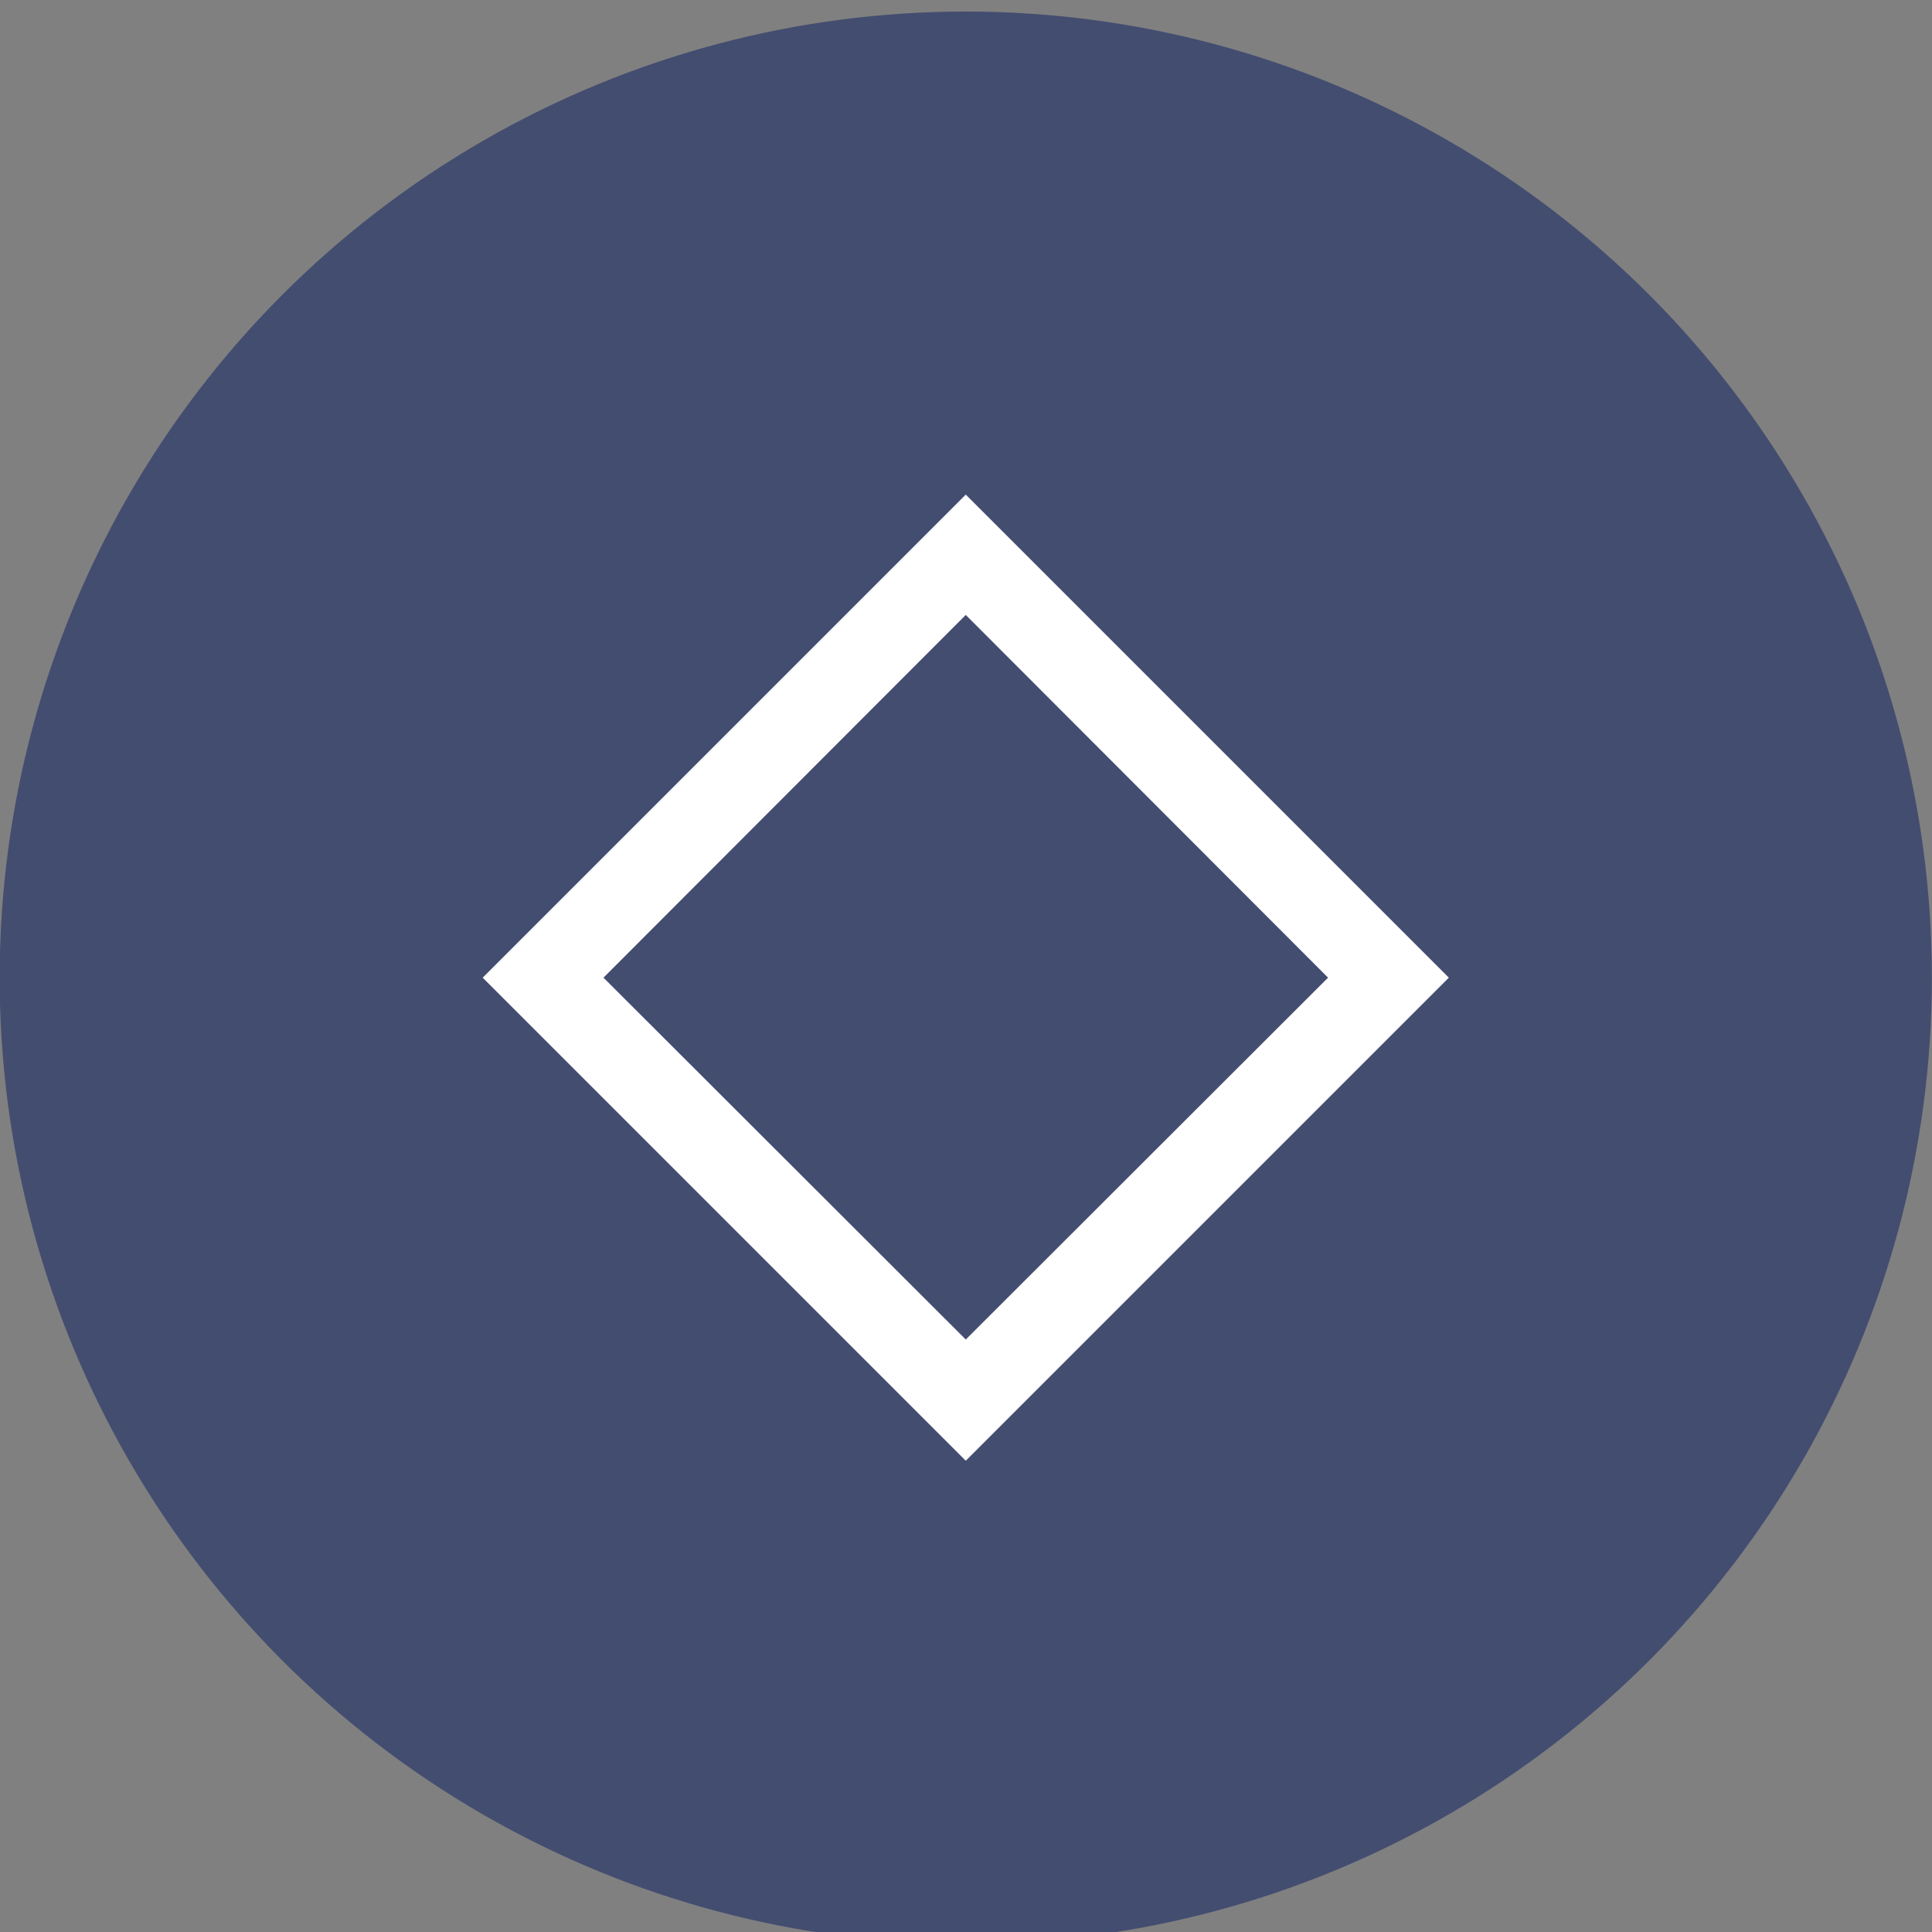 <?xml version="1.0" encoding="UTF-8" standalone="no"?>
<svg viewBox="0 0 50 50"
 xmlns="http://www.w3.org/2000/svg" xmlns:xlink="http://www.w3.org/1999/xlink" version="1.2" baseProfile="tiny">
<rect x="0" y="0" width="50" height="50" fill="#808080" stroke="none"/>
<title>Qt SVG Document</title>
<desc>Generated with Qt</desc>
<defs>
</defs>
<g fill="none" stroke="black" stroke-width="1" fill-rule="evenodd" stroke-linecap="square" stroke-linejoin="bevel" >

<g fill="#434d70" fill-opacity="1" stroke="none" transform="matrix(2.273,0,0,2.273,79.546,-2498.91)"
font-family="Source Code Pro" font-size="11" font-weight="400" font-style="normal" 
>
<circle cx="-24" cy="1110.52" r="11"/>
</g>

<g fill="#ffffff" fill-opacity="1" stroke="none" transform="matrix(2.273,0,0,2.273,79.546,-2498.91)"
font-family="Source Code Pro" font-size="11" font-weight="400" font-style="normal" 
>
<path vector-effect="none" fill-rule="nonzero" d="M-24,1105.02 L-29.5,1110.52 L-24,1116.02 L-18.5,1110.52 L-24,1105.02 M-24,1106.39 L-19.875,1110.52 L-24,1114.64 L-28.125,1110.52 L-24,1106.39"/>
</g>

<g fill="none" stroke="#000000" stroke-opacity="1" stroke-width="1" stroke-linecap="square" stroke-linejoin="bevel" transform="matrix(1,0,0,1,0,0)"
font-family="Source Code Pro" font-size="11" font-weight="400" font-style="normal" 
>
</g>
</g>
</svg>
